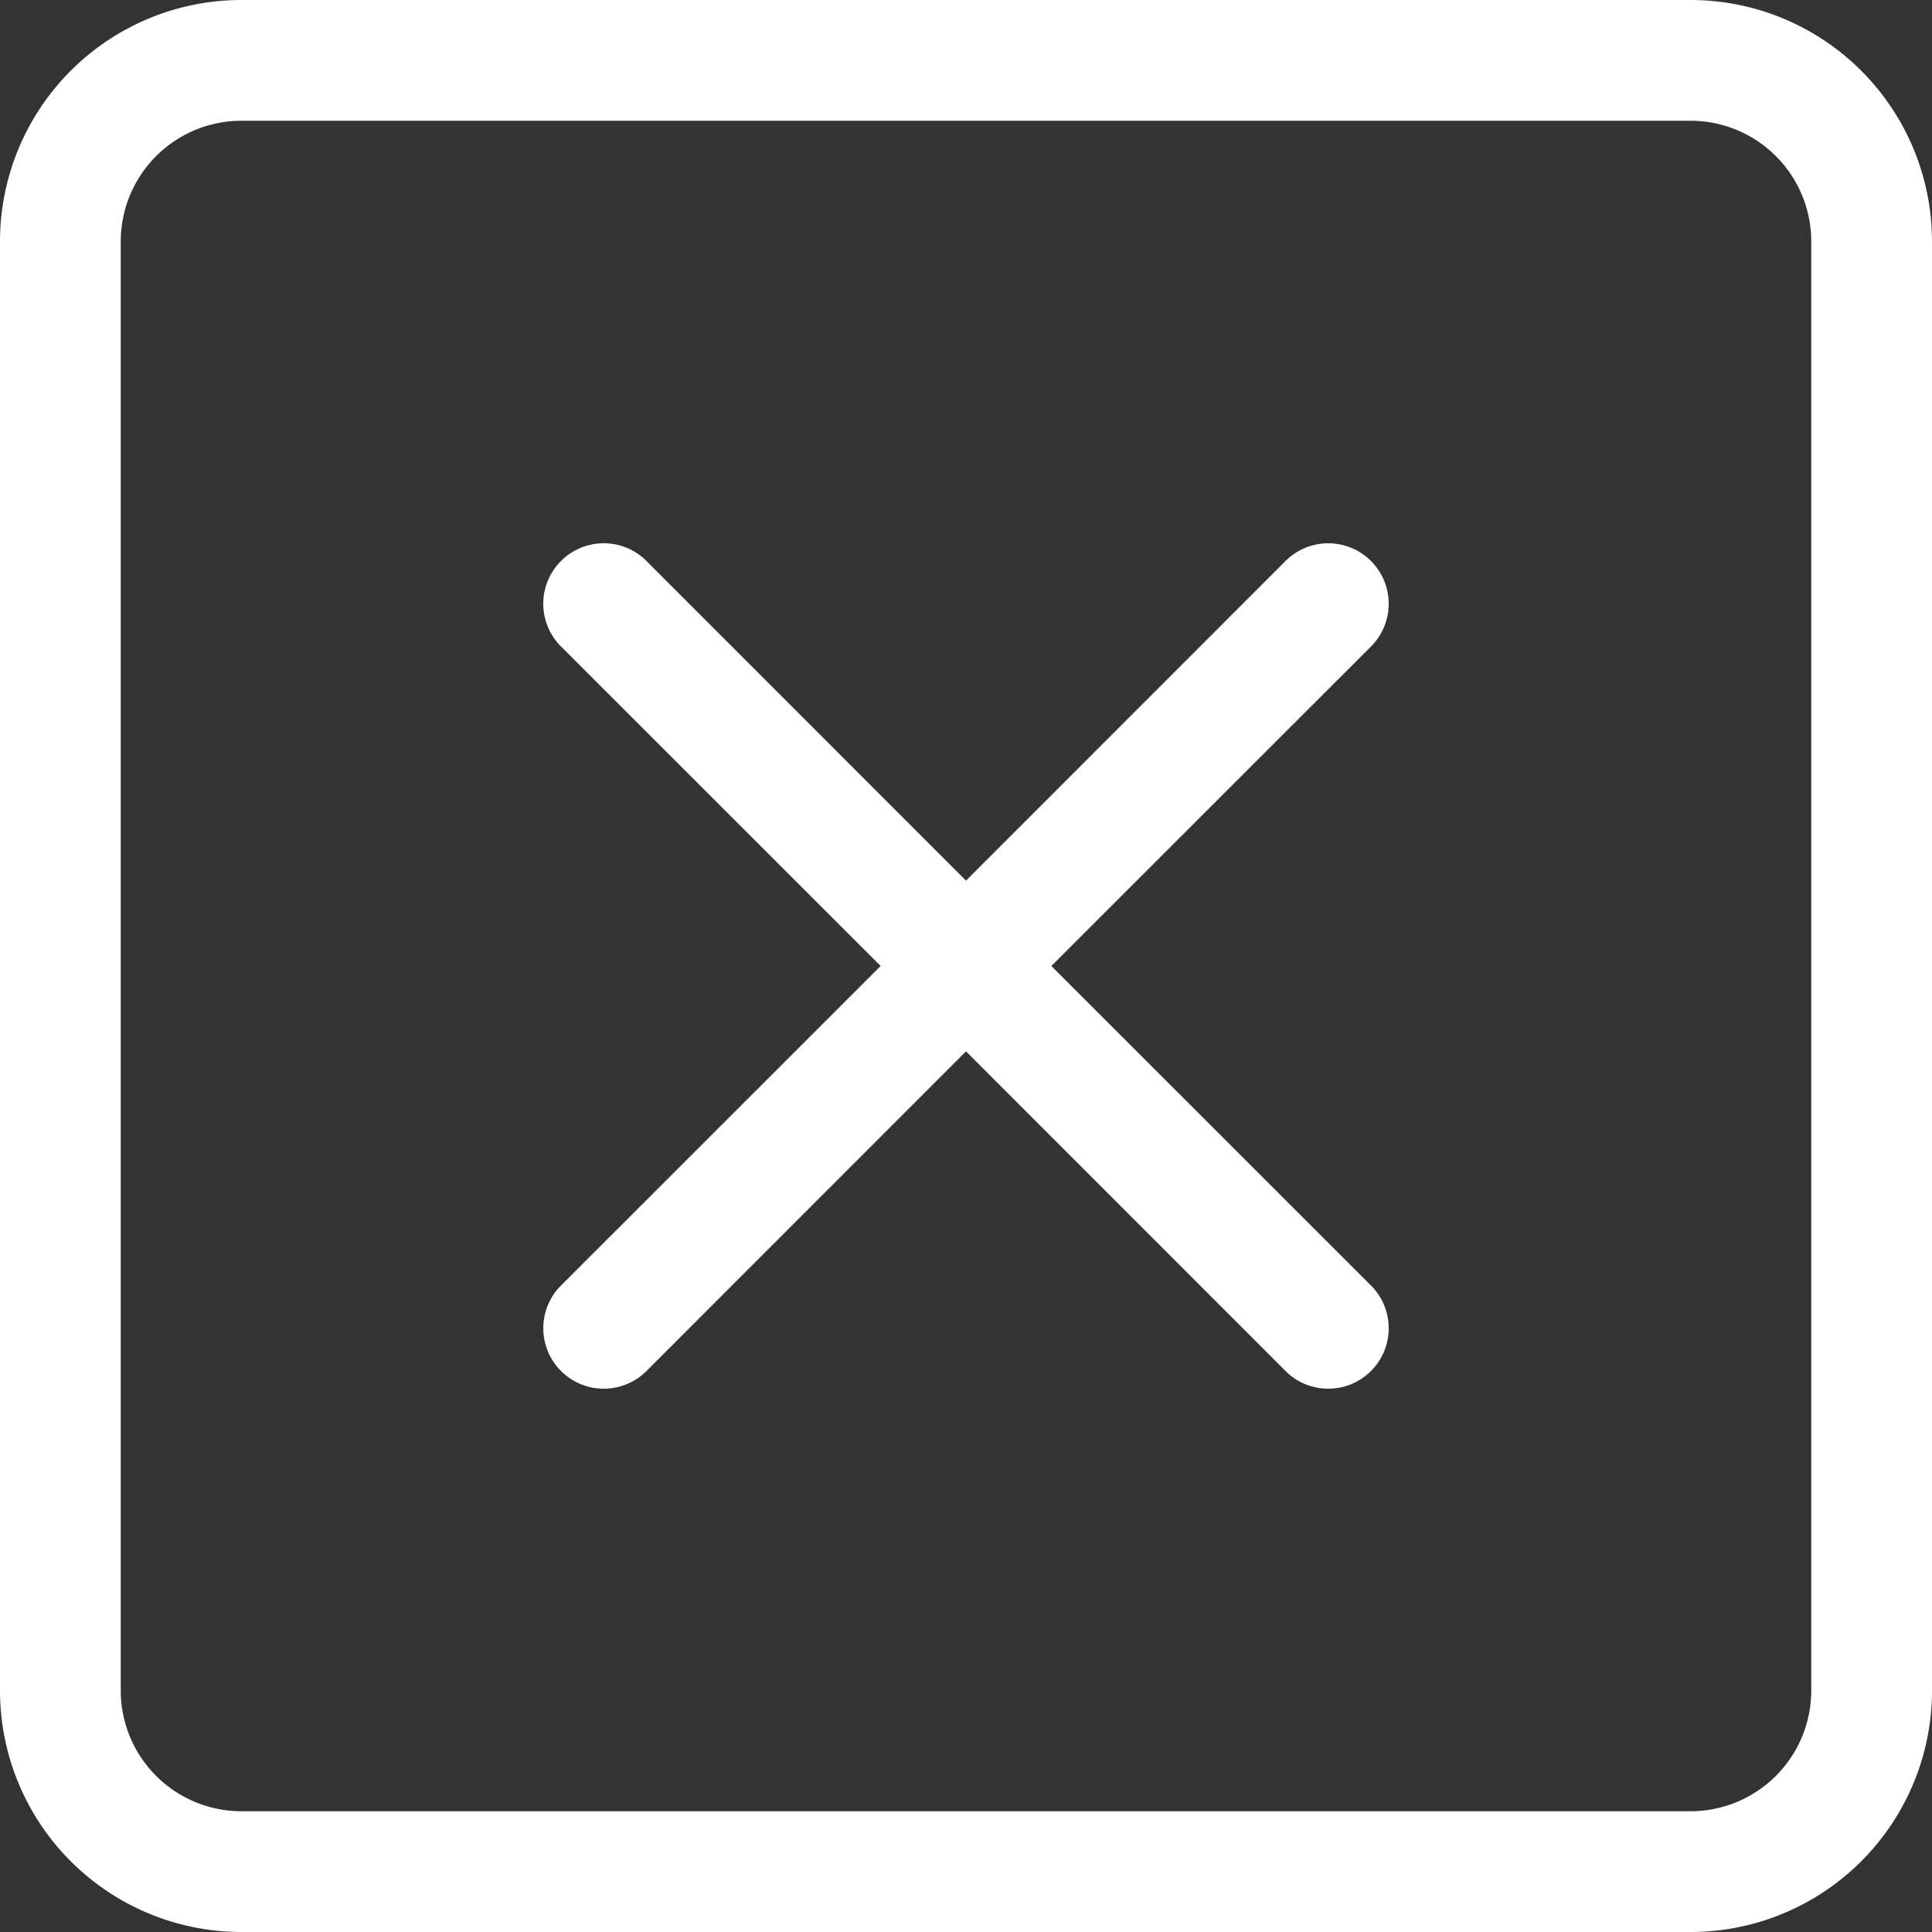 <svg xmlns="http://www.w3.org/2000/svg" width="50" height="50" fill="currentColor" class="bi bi-x-square" viewBox="0 0 16 16" style="&#10;          position: absolute;&#10;          right: 13px;&#10;          top: 13px;&#10;          color: white;&#10;          cursor: pointer;&#10;        ">
        <rect x="0" y="0" width="16" height="16" fill="#333333" stroke="none"/>
        <path d="M14 1a1 1 0 0 1 1 1v12a1 1 0 0 1-1 1H2a1 1 0 0 1-1-1V2a1 1 0 0 1 1-1h12zM2 0a2 2 0 0 0-2 2v12a2 2 0 0 0 2 2h12a2 2 0 0 0 2-2V2a2 2 0 0 0-2-2H2z"/>
        <path d="M4.646 4.646a.5.5 0 0 1 .708 0L8 7.293l2.646-2.647a.5.5 0 0 1 .708.708L8.707 8l2.647 2.646a.5.5 0 0 1-.708.708L8 8.707l-2.646 2.647a.5.5 0 0 1-.708-.708L7.293 8 4.646 5.354a.5.5 0 0 1 0-.708z"/>
      </svg>